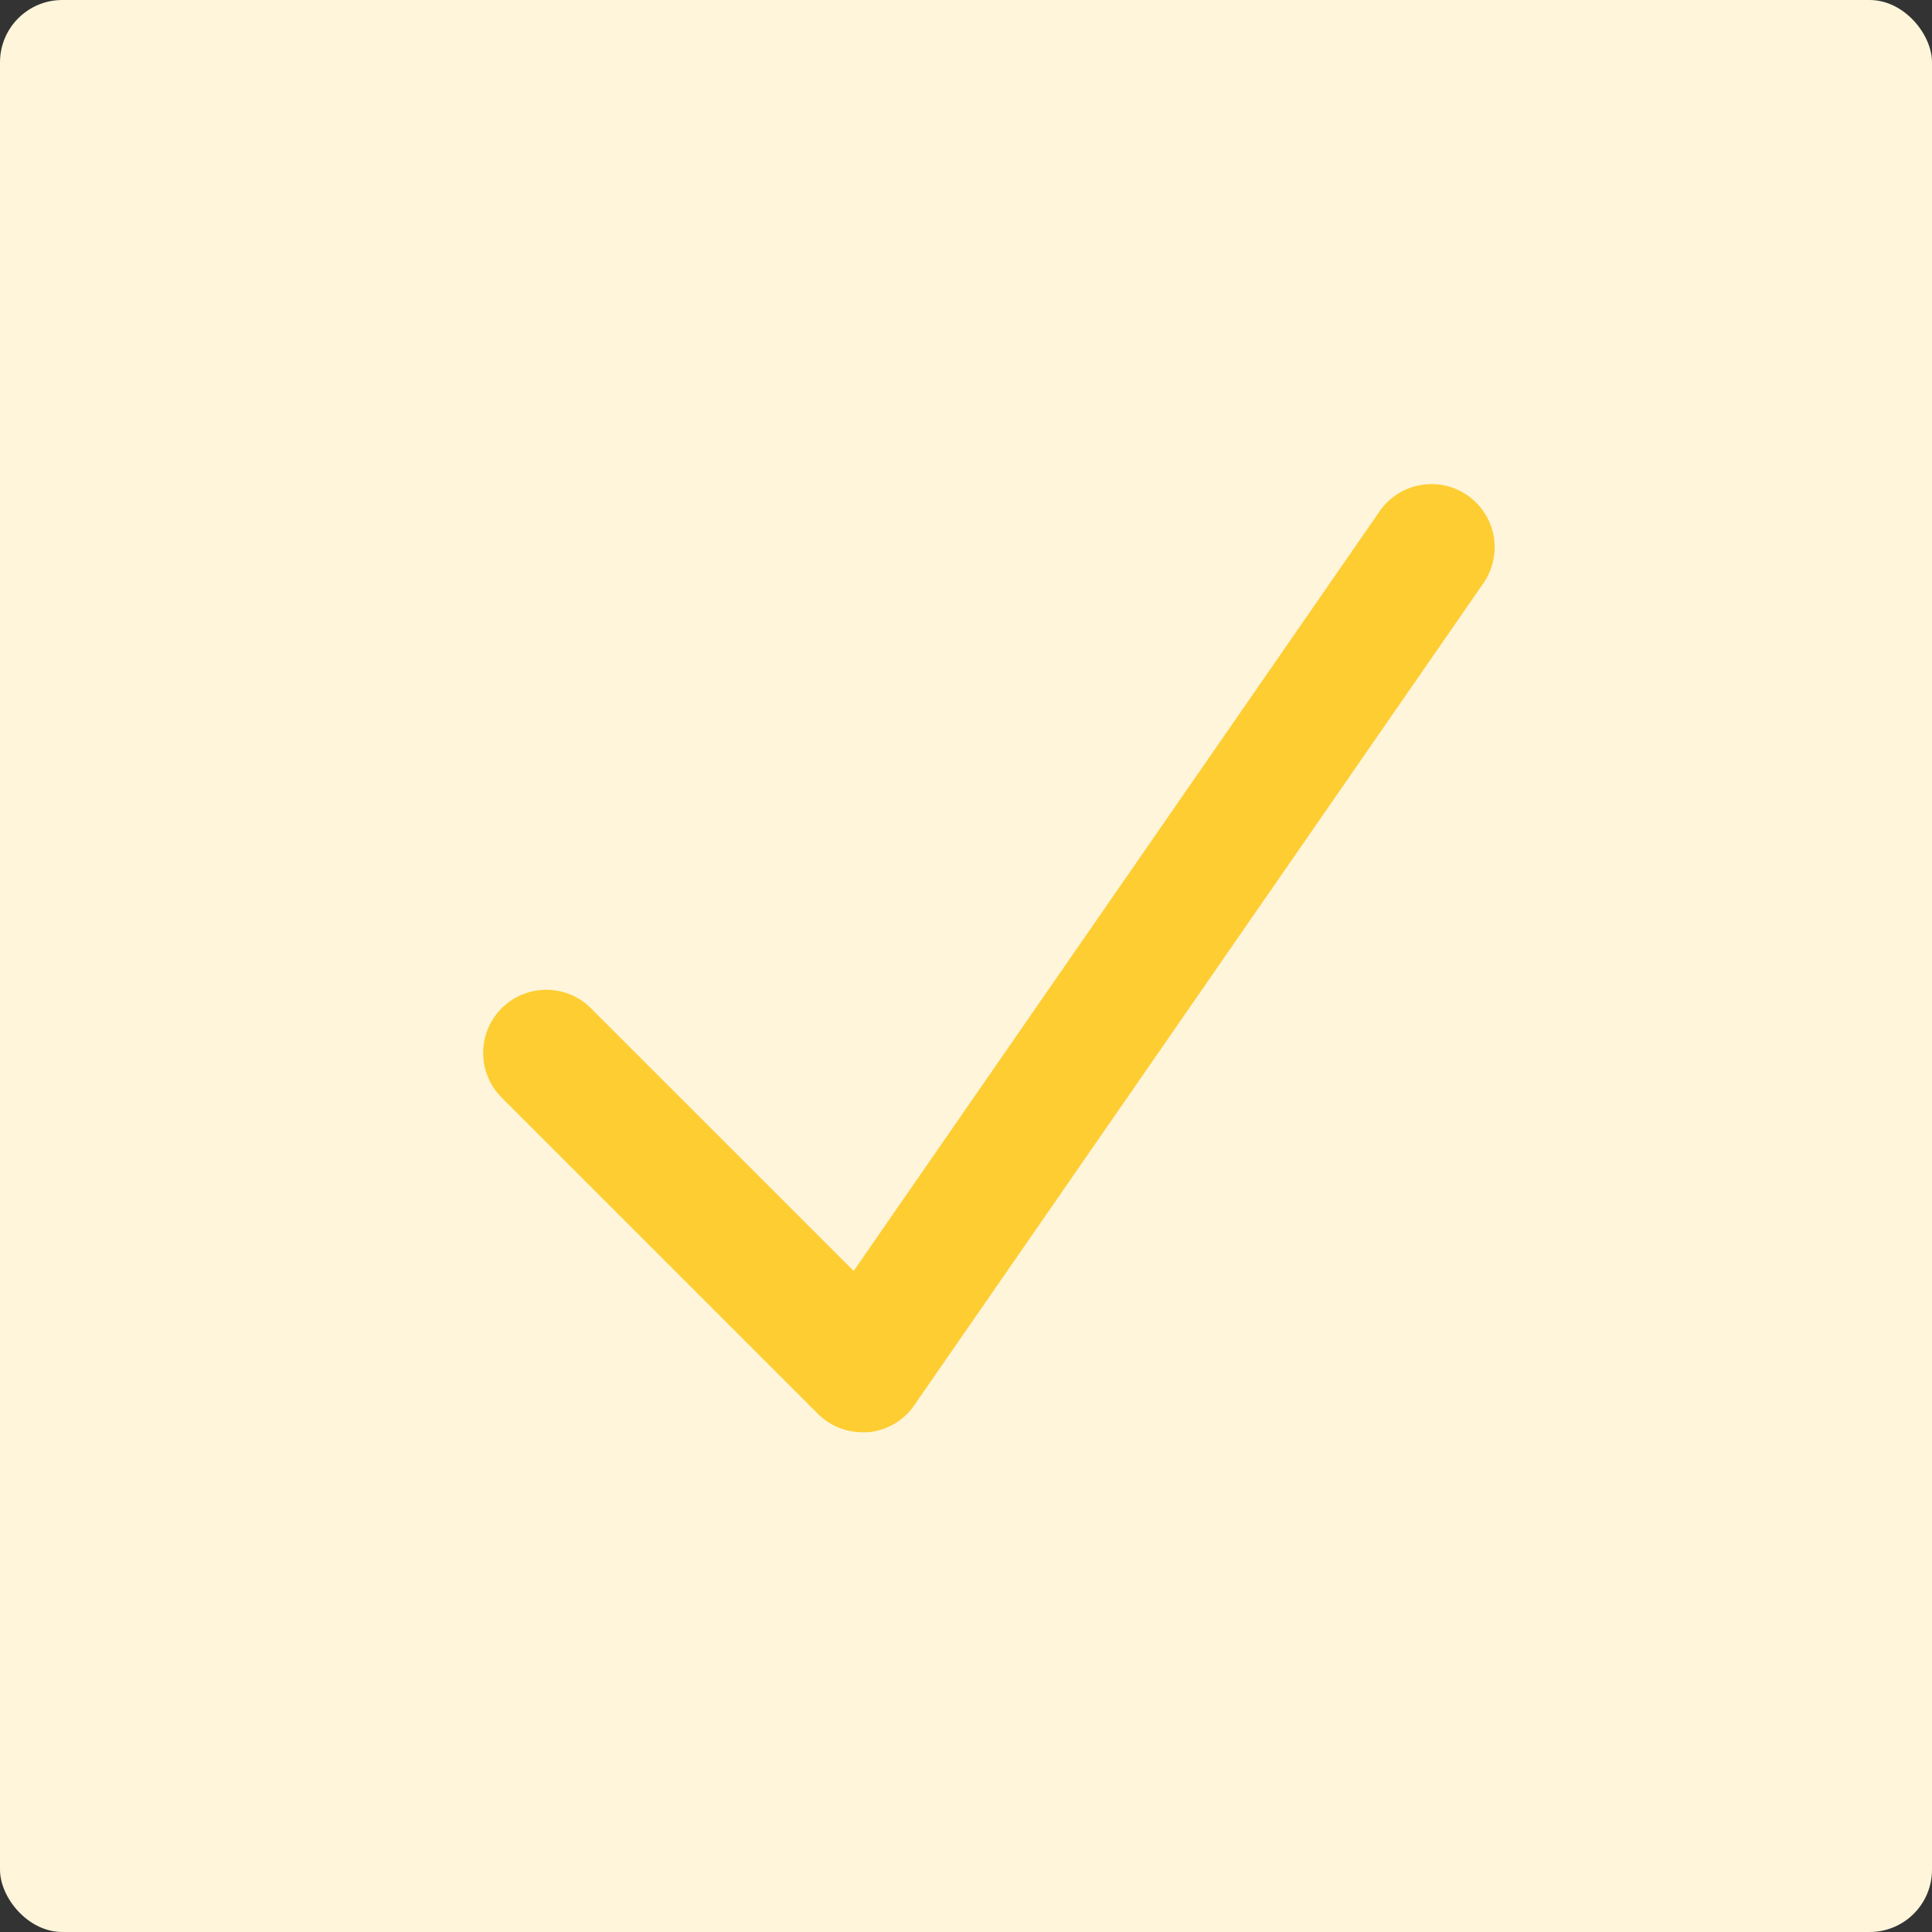 <svg xmlns="http://www.w3.org/2000/svg" width="124" height="124" viewBox="0 0 124 124"><rect x="0" y="0" width="124" height="124" fill="#333333" stroke="none"/><g id="okejka" transform="translate(-150 -163.978)"><rect id="Rectangle_1978" data-name="Rectangle 1978" width="124" height="124" rx="4" transform="translate(150 163.978)" fill="#fef5da"/><g id="check-single-glyph-16" transform="translate(181.045 195.044)"><path id="Path_701" data-name="Path 701" d="M24.313,60.841a4.052,4.052,0,0,1-2.864-1.187L1.187,39.393a4.052,4.052,0,1,1,5.73-5.73L23.745,50.488,57.451,1.806a4.052,4.052,0,1,1,6.662,4.611L27.643,59.094a4.052,4.052,0,0,1-2.966,1.746Z" transform="translate(0 0.019)" fill="#fecd32"/></g></g></svg>